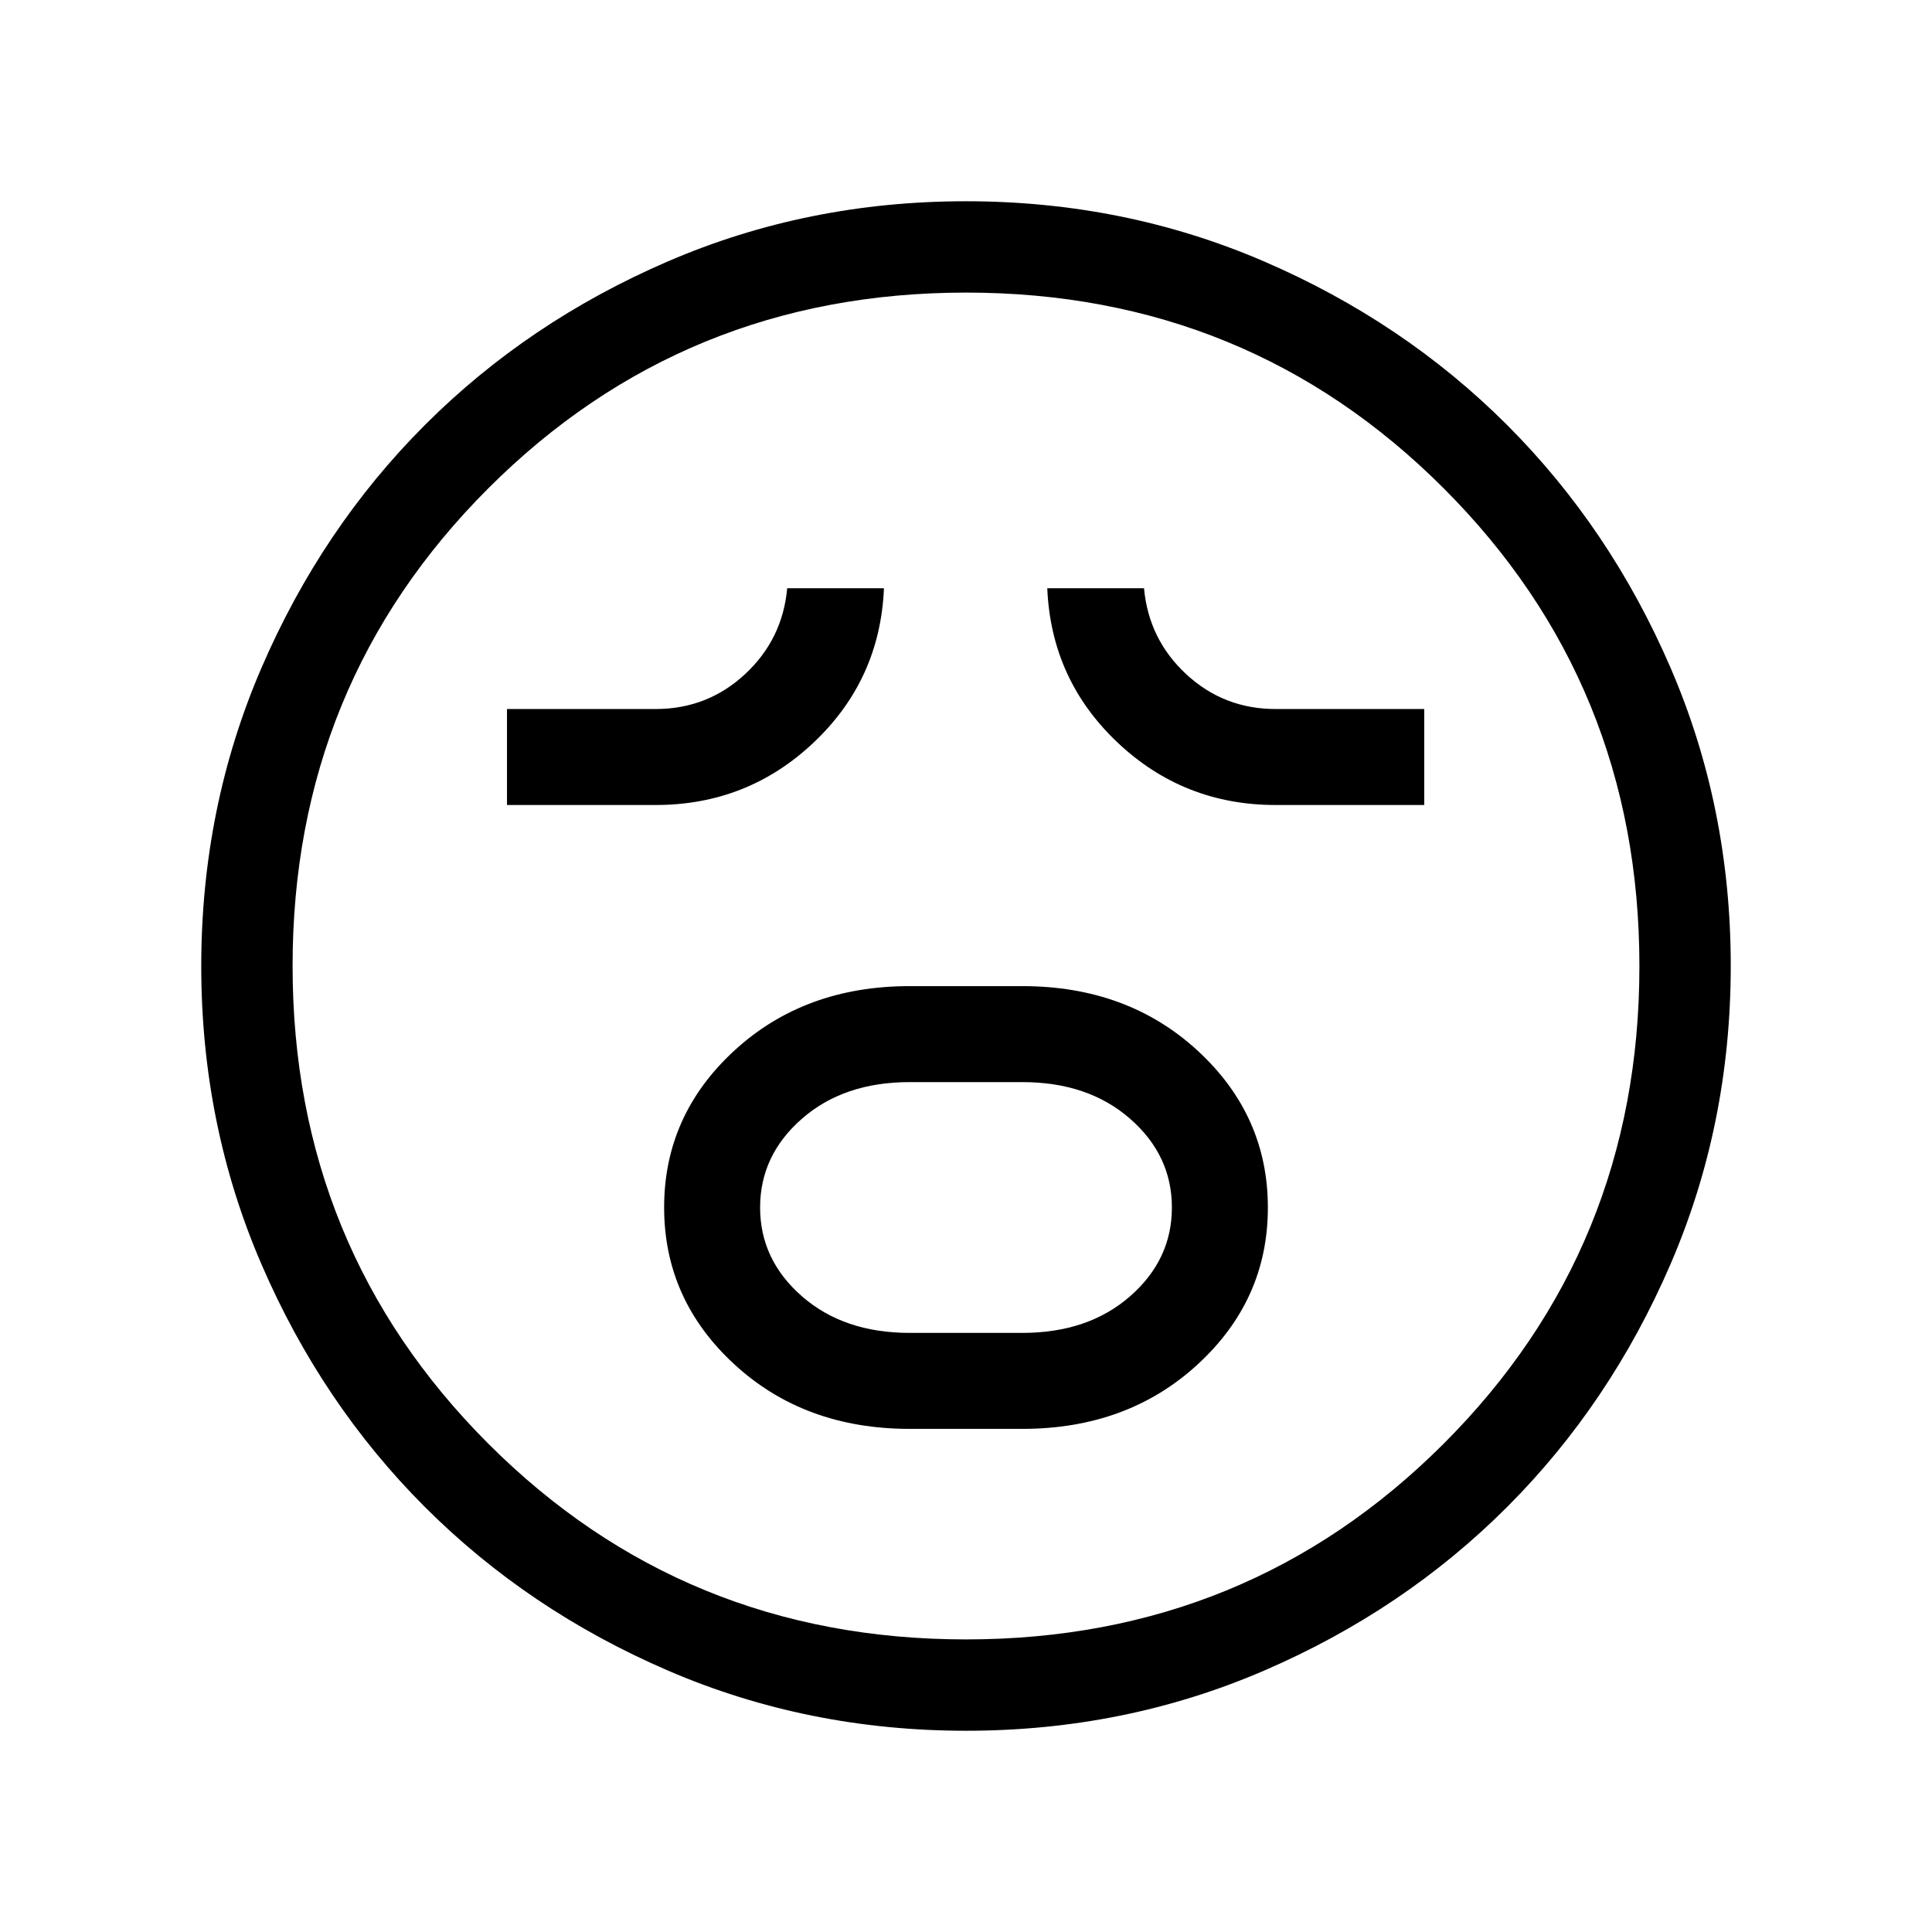 <svg xmlns="http://www.w3.org/2000/svg" viewBox="0 96 960 960"><path d="M452 805.999h56q52.307 0 87.153-32.07 34.846-32.07 34.846-77.884t-34.846-77.929Q560.307 586.001 508 586.001h-56q-52.307 0-87.153 32.07-34.846 32.07-34.846 77.884t34.846 77.929q34.846 32.115 87.153 32.115Zm0-47.691q-32.693 0-53.5-18.173-20.808-18.173-20.808-44.135t20.808-44.135q20.807-18.173 53.5-18.173h56q32.693 0 53.5 18.173 20.808 18.173 20.808 44.135T561.5 740.135q-20.807 18.173-53.5 18.173h-56ZM251.924 496h73.846q45.769 0 78.653-31.154 32.884-31.153 34.808-76.537h-48.076q-2.308 25.384-20.962 42.692t-44.423 17.308h-73.846V496Zm381.922 0h73.845v-47.691h-73.845q-25.77 0-44.424-17.308-18.653-17.308-20.961-42.692h-48.076q1.923 45.384 34.807 76.537Q588.077 496 633.846 496ZM480.067 955.999q-78.836 0-148.204-29.92-69.369-29.92-120.682-81.21-51.314-51.291-81.247-120.629-29.933-69.337-29.933-148.173t29.92-148.204q29.92-69.369 81.21-120.682 51.291-51.314 120.629-81.247 69.337-29.933 148.173-29.933t148.204 29.92q69.369 29.92 120.682 81.21 51.314 51.291 81.247 120.629 29.933 69.337 29.933 148.173t-29.92 148.204q-29.92 69.369-81.21 120.682-51.291 51.314-120.629 81.247-69.337 29.933-148.173 29.933ZM480 576Zm-.037 334.615q140.104 0 237.378-97.237 97.274-97.236 97.274-237.341 0-140.104-97.237-237.378-97.236-97.274-237.341-97.274-140.104 0-237.378 97.237-97.274 97.236-97.274 237.341 0 140.104 97.237 237.378 97.236 97.274 237.341 97.274Z"/></svg>